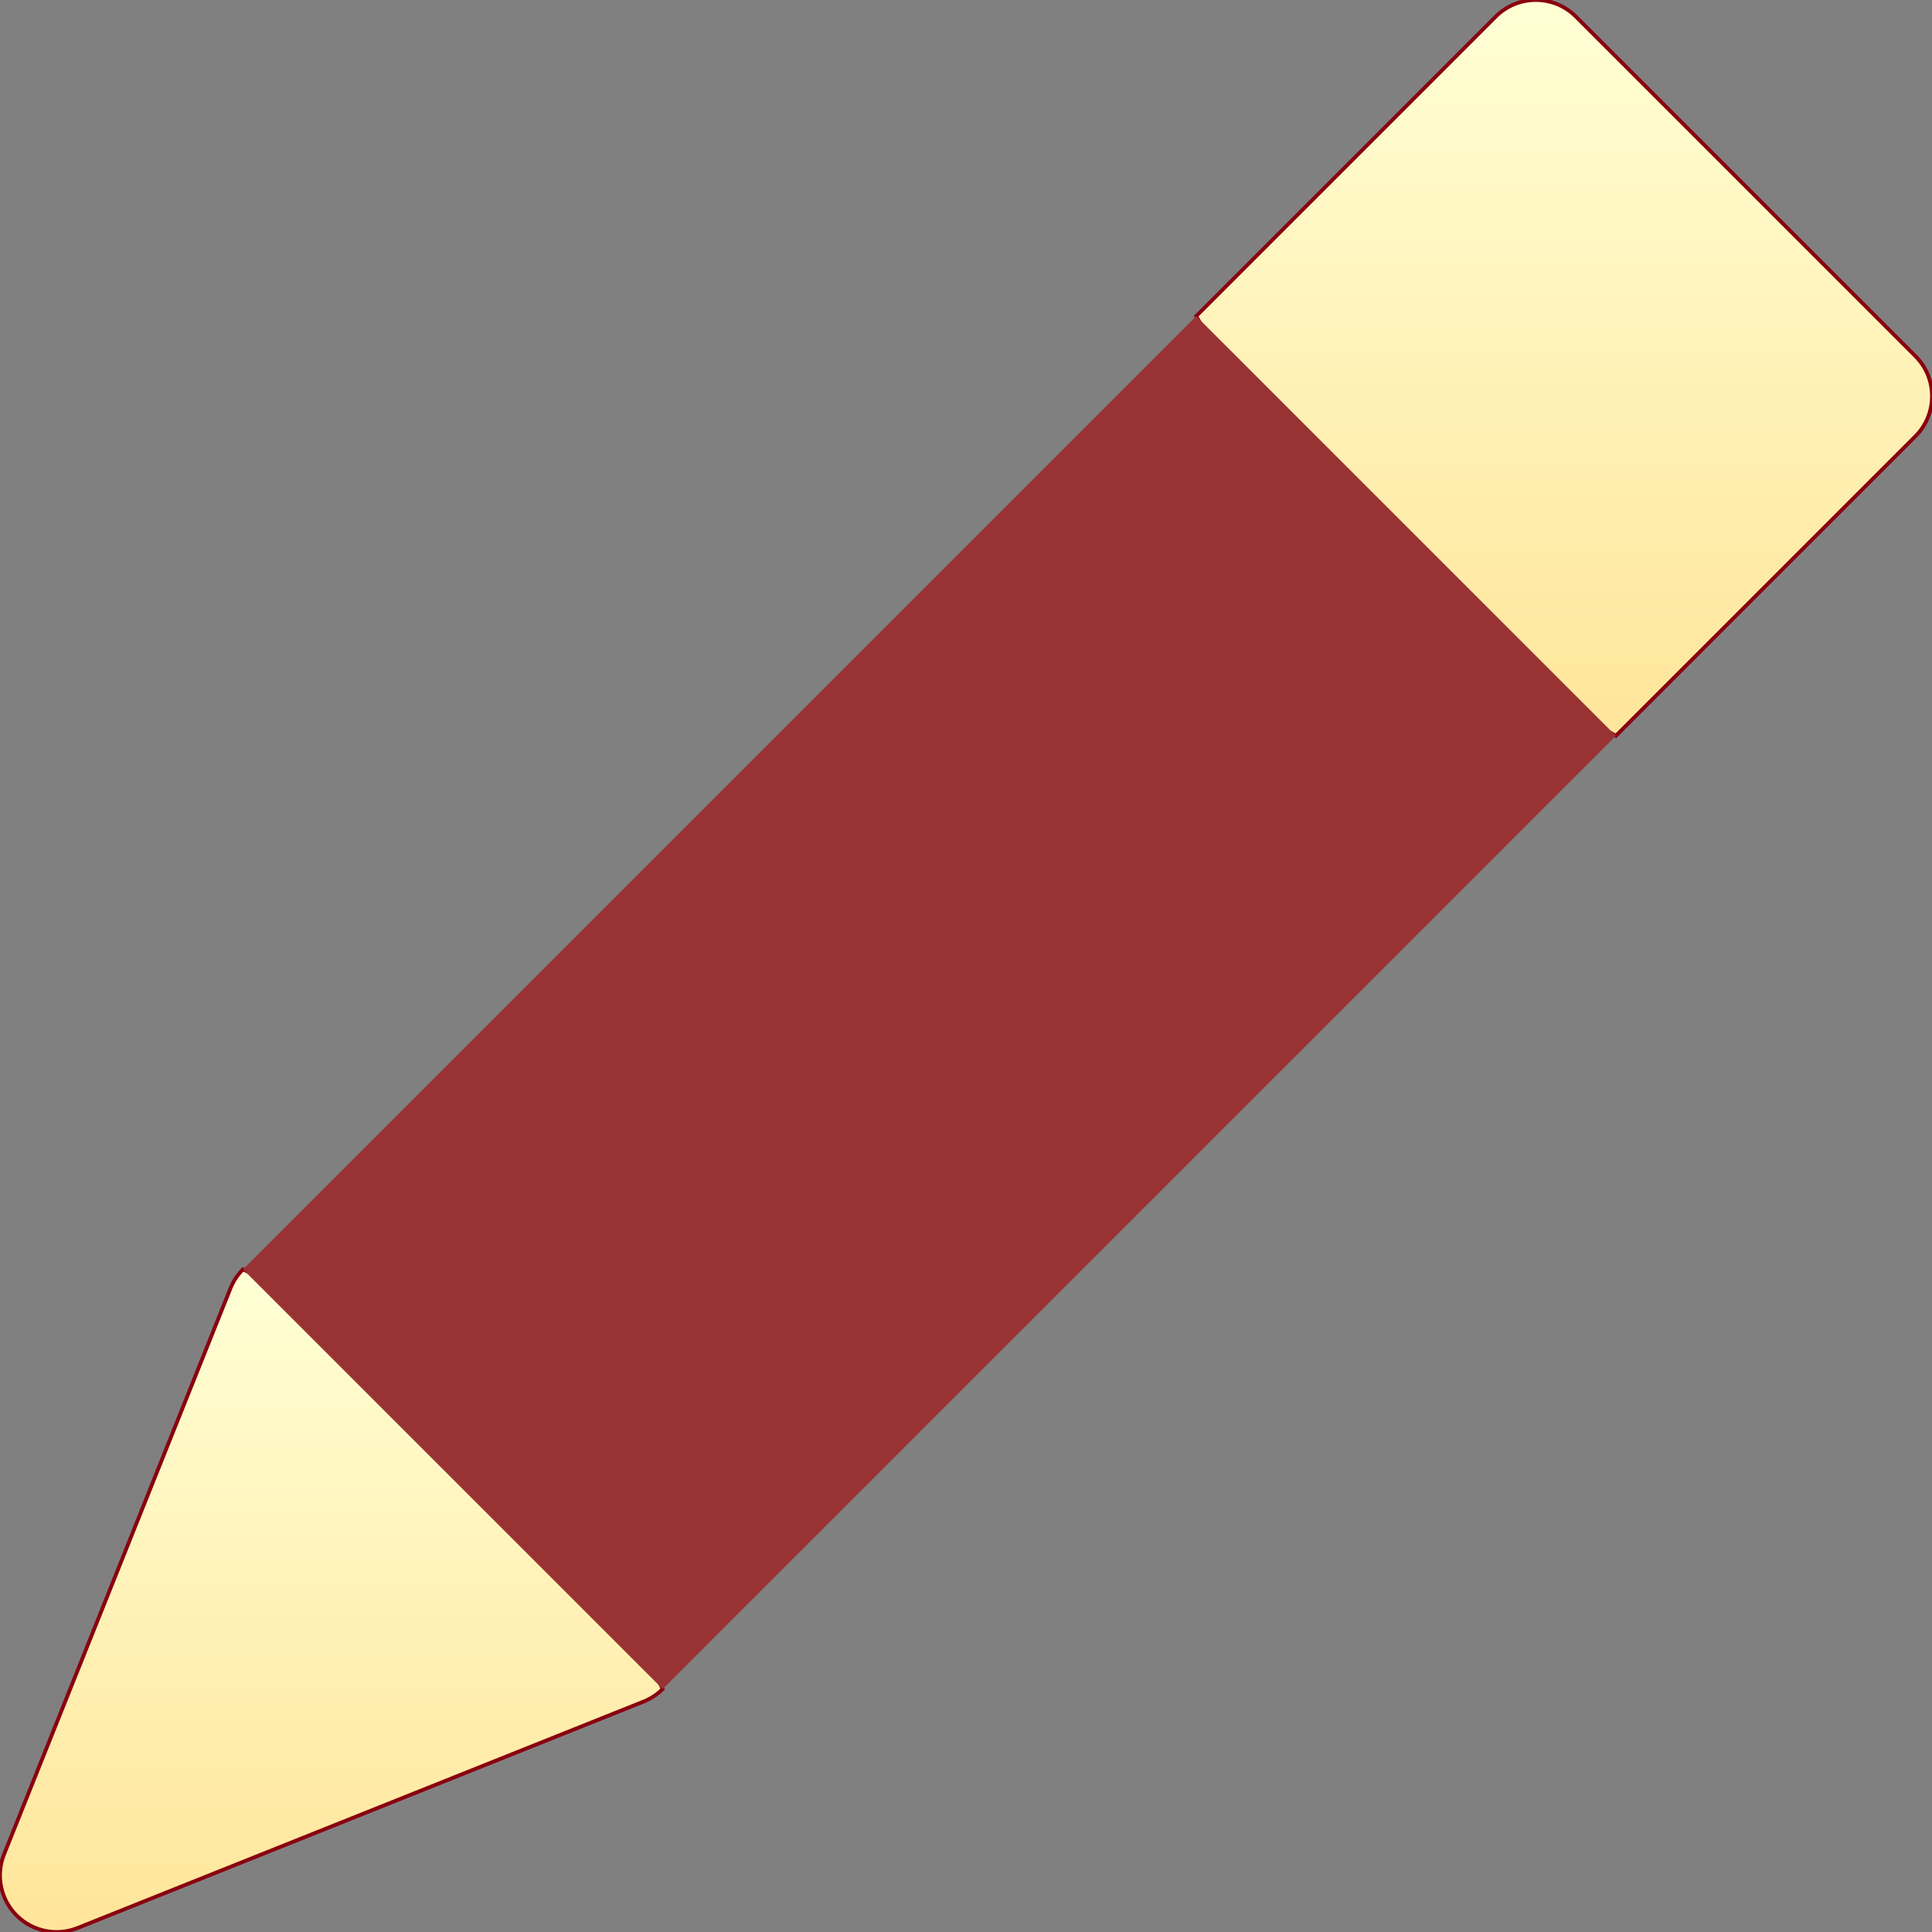 <?xml version="1.0" encoding="utf-8"?>
<!-- Generator: Adobe Illustrator 16.0.0, SVG Export Plug-In . SVG Version: 6.00 Build 0)  -->
<!DOCTYPE svg PUBLIC "-//W3C//DTD SVG 1.1//EN" "http://www.w3.org/Graphics/SVG/1.1/DTD/svg11.dtd">
<svg version="1.1" id="Capa_1" xmlns="http://www.w3.org/2000/svg" xmlns:xlink="http://www.w3.org/1999/xlink" x="0px" y="0px"
	 width="512px" height="512px" viewBox="0 0 512 512" enable-background="new 0 0 512 512" xml:space="preserve">
<rect x="0" y="0" width="512" height="512" fill="#808080" stroke="none"/>
<g>
	
		<linearGradient id="SVGID_1_" gradientUnits="userSpaceOnUse" x1="186.166" y1="-85.945" x2="186.166" y2="89.666" gradientTransform="matrix(1 0 0 -1 -98.36 426.055)">
		<stop  offset="0" style="stop-color:#FFE59A"/>
		<stop  offset="1" style="stop-color:#FFFFD5"/>
	</linearGradient>
	<path fill="url(#SVGID_1_)" stroke="#8A000F" stroke-miterlimit="10" d="M64.393,336.389c-1.43,1.44-2.56,3.15-3.32,5.04l-60,150
		c-2.229,5.57-0.92,11.931,3.32,16.181c4.25,4.25,10.62,5.54,16.18,3.319l150-60c1.891-0.76,3.601-1.89,5.04-3.319l-33.609-72.61
		L64.393,336.389z"/>
	
		<linearGradient id="SVGID_2_" gradientUnits="userSpaceOnUse" x1="512.862" y1="231.057" x2="512.862" y2="426.053" gradientTransform="matrix(1 0 0 -1 -98.36 426.055)">
		<stop  offset="0" style="stop-color:#FFE59A"/>
		<stop  offset="1" style="stop-color:#FFFFD5"/>
	</linearGradient>
	<path fill="url(#SVGID_2_)" stroke="#8A000F" stroke-miterlimit="10" d="M507.613,115.608l-79.39,79.39l-70.22-39l-41-72.22
		l79.39-79.39c5.86-5.85,15.36-5.85,21.22,0l90,90C513.463,100.249,513.463,109.749,507.613,115.608z"/>
	<path fill="#993333" d="M428.223,194.999l-252.61,252.609l-111.22-111.22l252.61-252.611L428.223,194.999z"/>
</g>
</svg>
